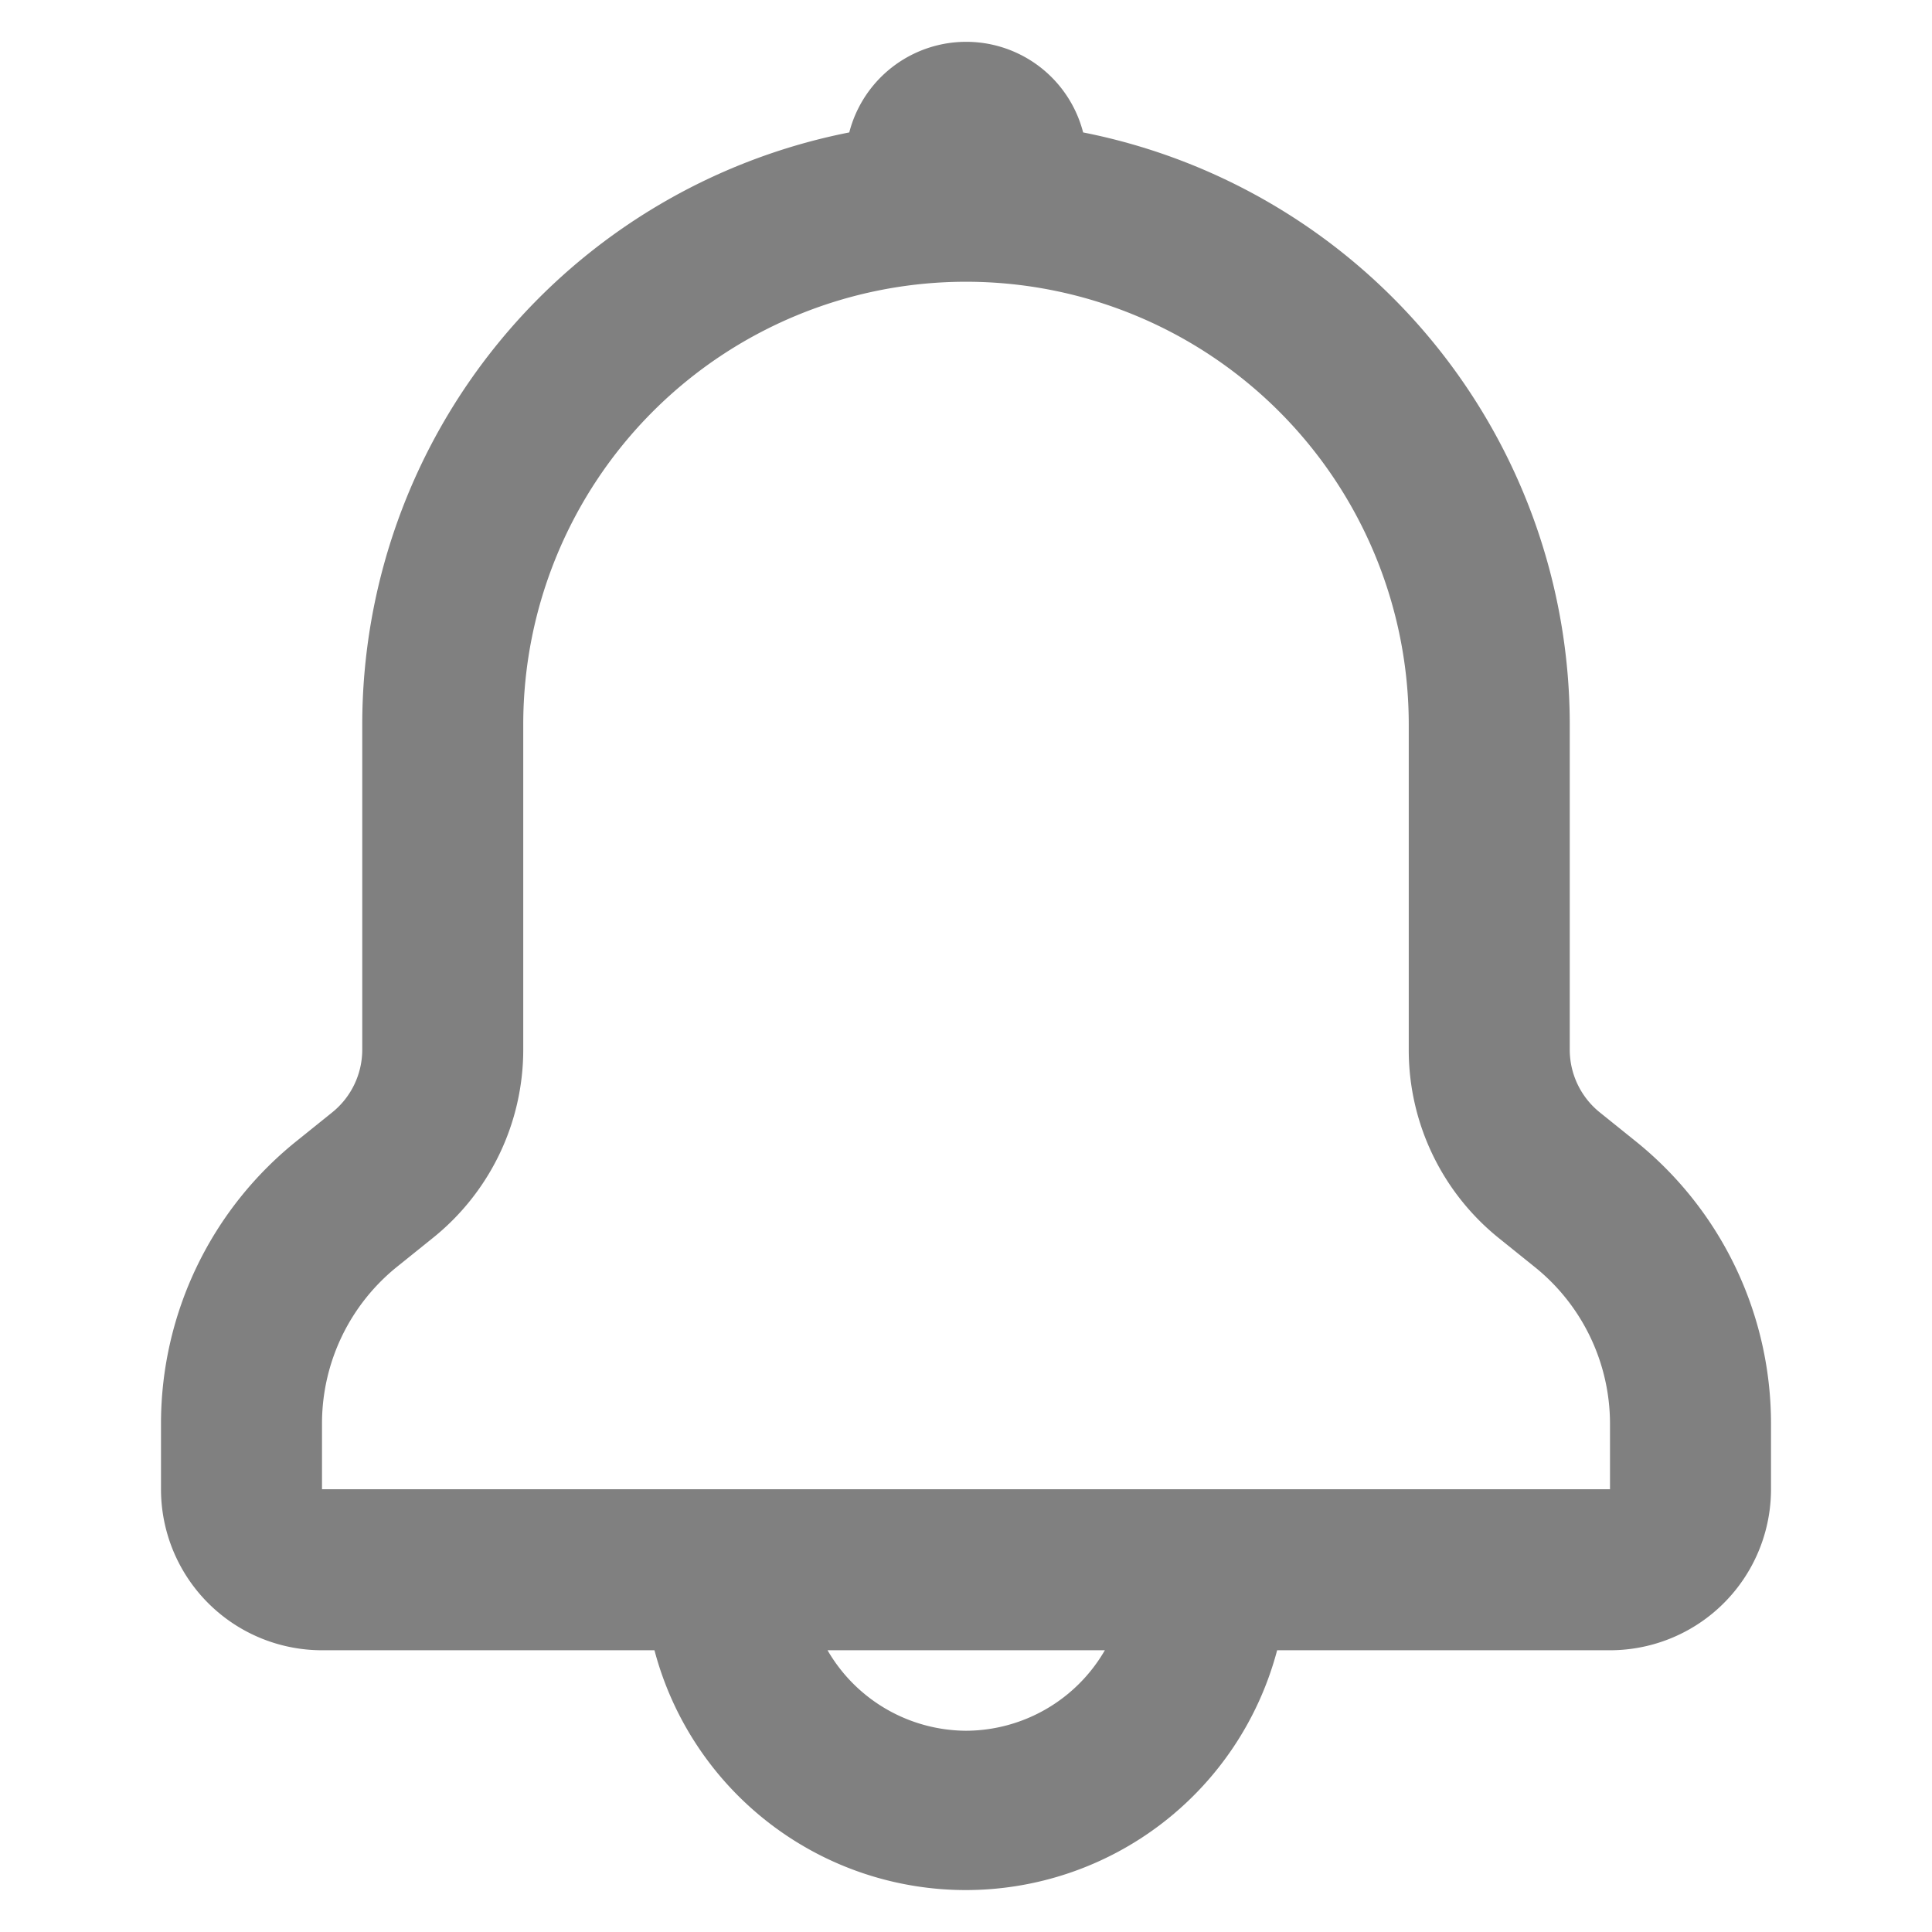 <?xml version="1.0" ?><svg fill='grey' data-name="Layer 1" id="Layer_1" viewBox="0 0 48 48" xmlns="http://www.w3.org/2000/svg"><title/><path d="M40.62,28.34l-.87-.7A2,2,0,0,1,39,26.08V18A15,15,0,0,0,26.91,3.29a3,3,0,0,0-5.81,0A15,15,0,0,0,9,18v8.08a2,2,0,0,1-.75,1.56l-.87.7a9,9,0,0,0-3.38,7V37a4,4,0,0,0,4,4h8.26a8,8,0,0,0,15.47,0H40a4,4,0,0,0,4-4V35.36A9,9,0,0,0,40.62,28.34ZM24,43a4,4,0,0,1-3.44-2h6.89A4,4,0,0,1,24,43Zm16-6H8V35.36a5,5,0,0,1,1.88-3.9l.87-.7A6,6,0,0,0,13,26.08V18a11,11,0,0,1,22,0v8.08a6,6,0,0,0,2.25,4.69l.87.7A5,5,0,0,1,40,35.36Z"/></svg>
